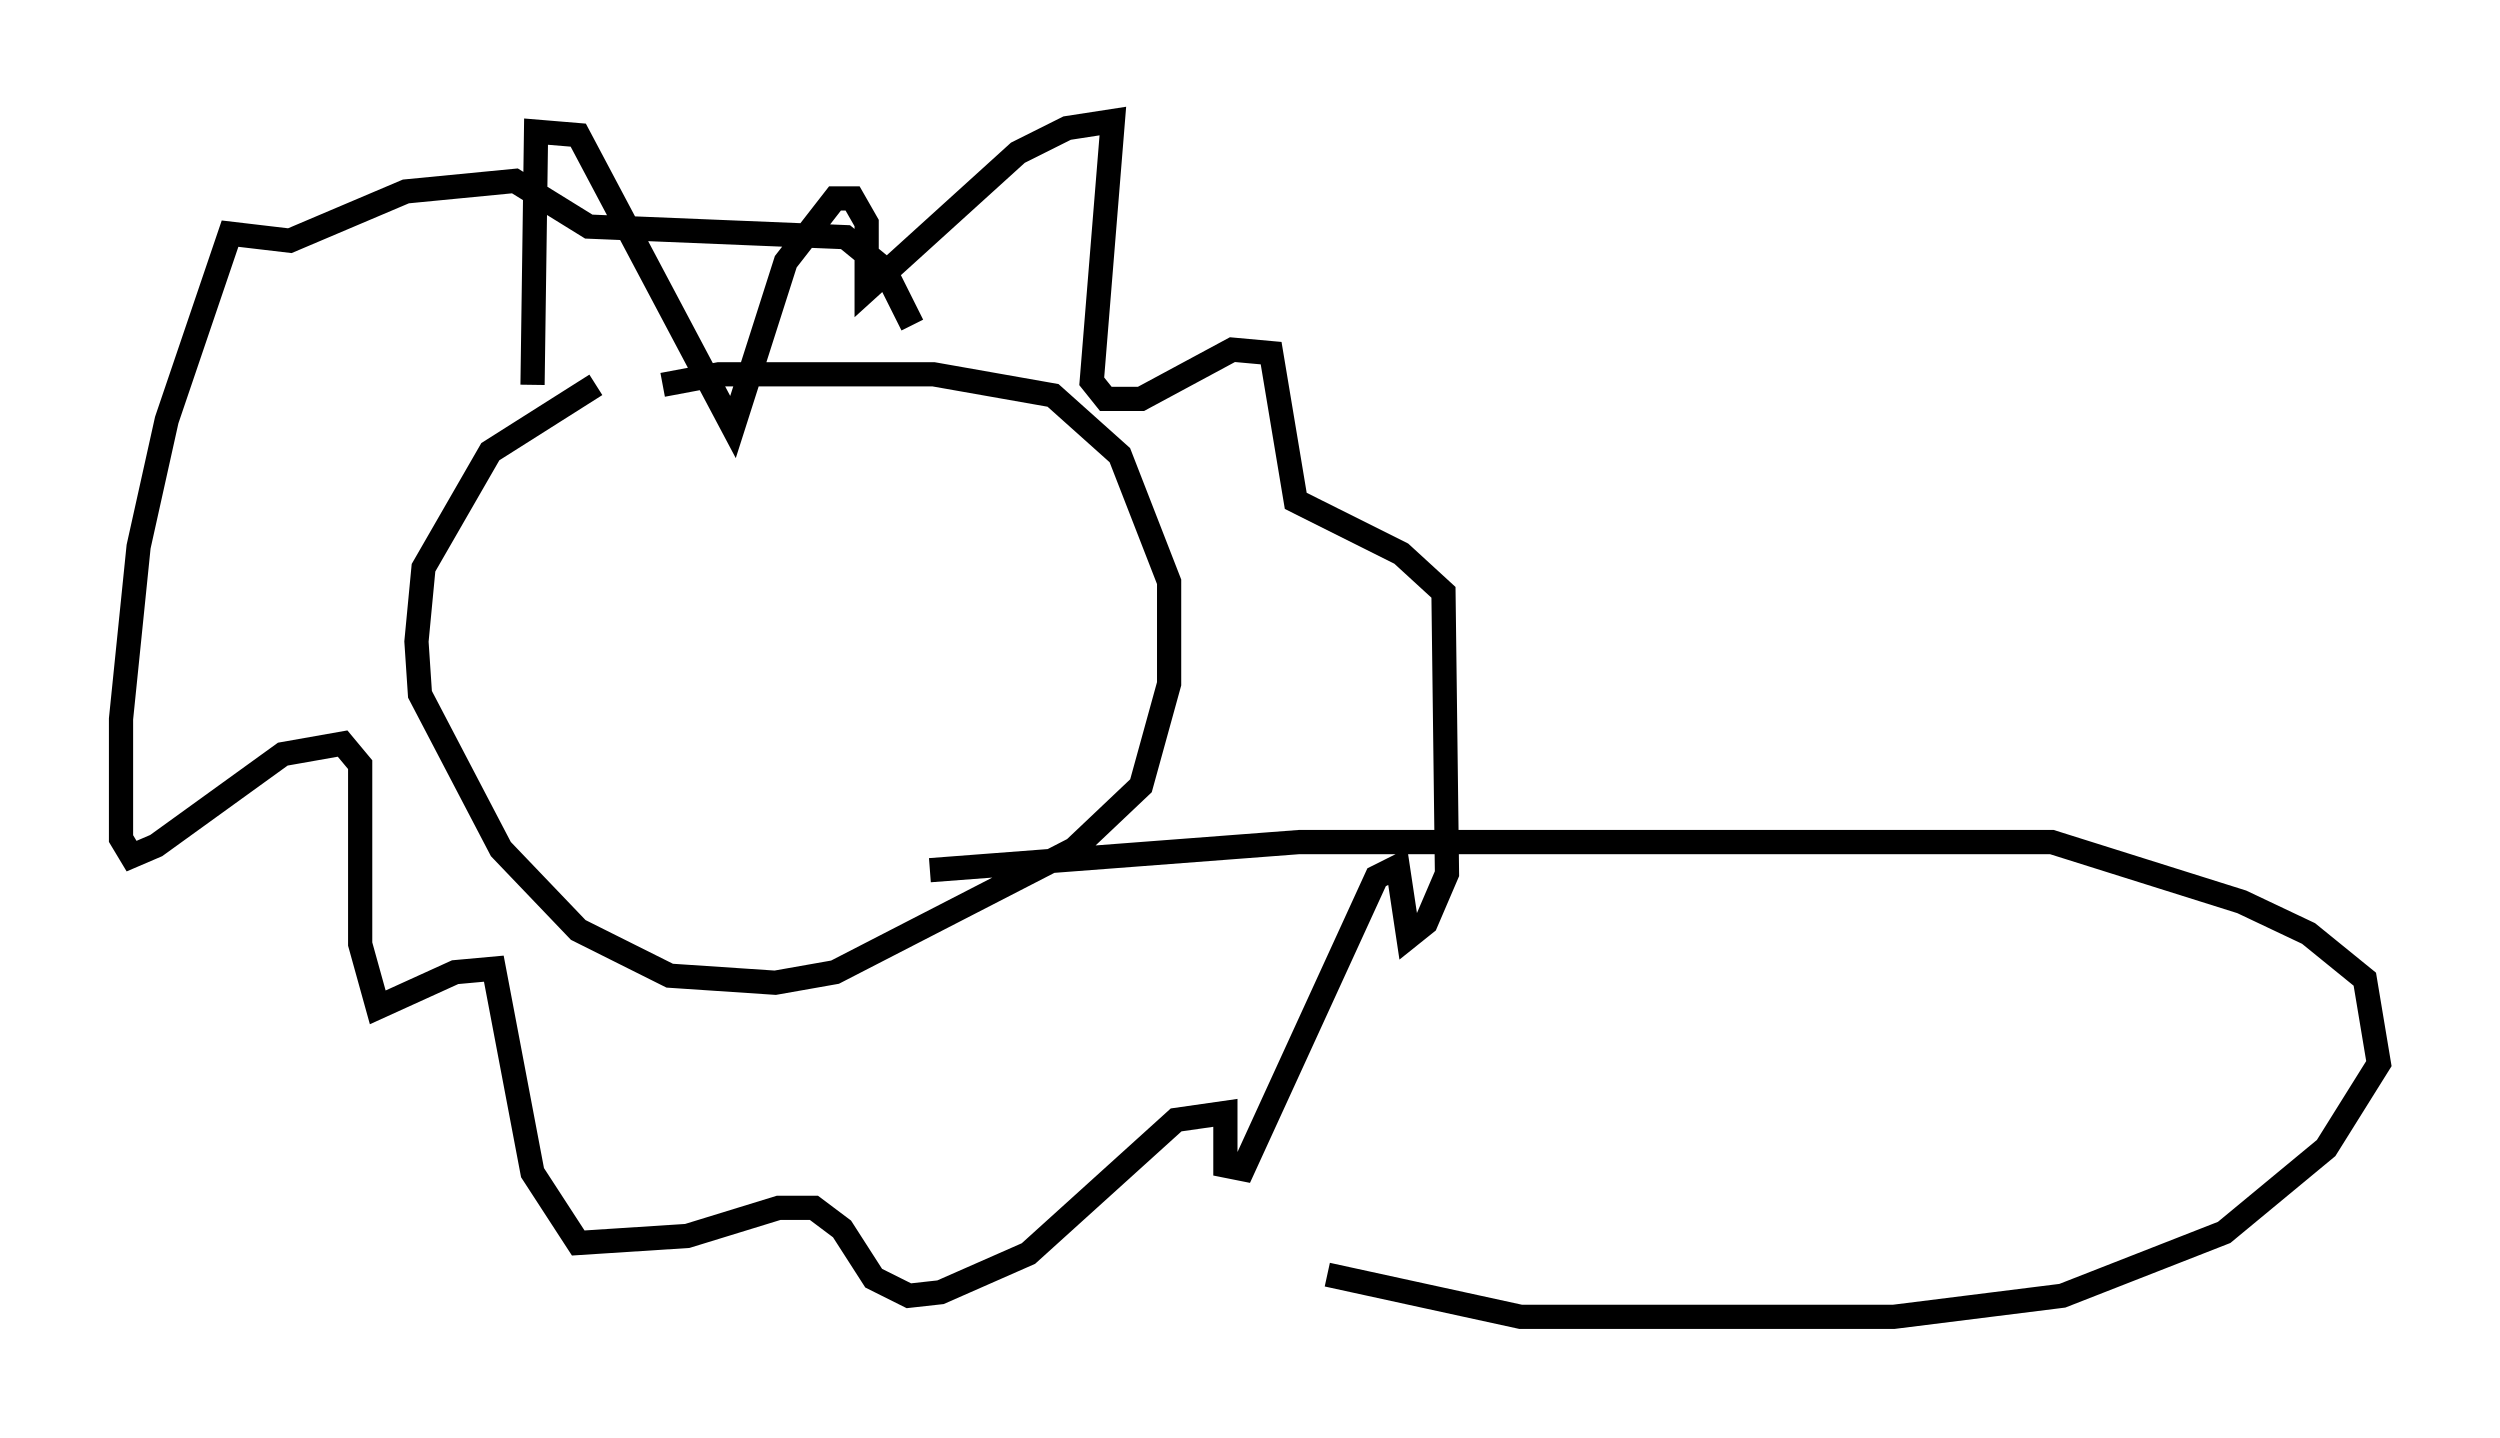 <?xml version="1.0" encoding="utf-8" ?>
<svg baseProfile="full" height="59.385" version="1.1" width="103.251" xmlns="http://www.w3.org/2000/svg" xmlns:ev="http://www.w3.org/2001/xml-events" xmlns:xlink="http://www.w3.org/1999/xlink"><defs /><rect fill="white" height="59.385" width="103.251" x="0" y="0" /><path d="M28.531, 16.039 m-3.922, -0.145 l-4.358, 2.76 -2.76, 4.793 l-0.291, 3.05 0.145, 2.179 l3.341, 6.391 3.196, 3.341 l3.777, 1.888 4.358, 0.291 l2.469, -0.436 9.877, -5.084 l2.76, -2.615 1.162, -4.212 l0.0, -4.212 -2.034, -5.229 l-2.76, -2.469 -4.939, -0.872 l-8.86, 0.0 -2.324, 0.436 m-5.374, 0.0 l0.145, -10.458 1.743, 0.145 l6.391, 12.056 2.179, -6.827 l2.034, -2.615 0.726, 0.0 l0.581, 1.017 0.0, 2.76 l6.246, -5.665 2.034, -1.017 l1.888, -0.291 -0.872, 10.749 l0.581, 0.726 1.453, 0.0 l3.777, -2.034 1.598, 0.145 l1.017, 6.101 4.358, 2.179 l1.743, 1.598 0.145, 11.62 l-0.872, 2.034 -0.726, 0.581 l-0.436, -2.905 -0.872, 0.436 l-5.52, 12.056 -0.726, -0.145 l0.0, -2.179 -2.034, 0.291 l-6.101, 5.52 -3.631, 1.598 l-1.307, 0.145 -1.453, -0.726 l-1.307, -2.034 -1.162, -0.872 l-1.453, 0.0 -3.777, 1.162 l-4.503, 0.291 -1.888, -2.905 l-1.598, -8.425 -1.598, 0.145 l-3.196, 1.453 -0.726, -2.615 l0.0, -7.408 -0.726, -0.872 l-2.469, 0.436 -5.229, 3.777 l-1.017, 0.436 -0.436, -0.726 l0.0, -4.939 0.726, -7.117 l1.162, -5.229 2.615, -7.698 l2.469, 0.291 4.793, -2.034 l4.503, -0.436 3.05, 1.888 l10.603, 0.436 1.598, 1.307 l1.162, 2.324 m0.726, 22.514 l15.251, -1.162 31.084, 0.0 l7.844, 2.469 2.76, 1.307 l2.324, 1.888 0.581, 3.486 l-2.179, 3.486 -4.212, 3.486 l-6.682, 2.615 -6.972, 0.872 l-15.397, 0.0 -7.989, -1.743 " fill="none" stroke="black" stroke-width="1" /></svg>